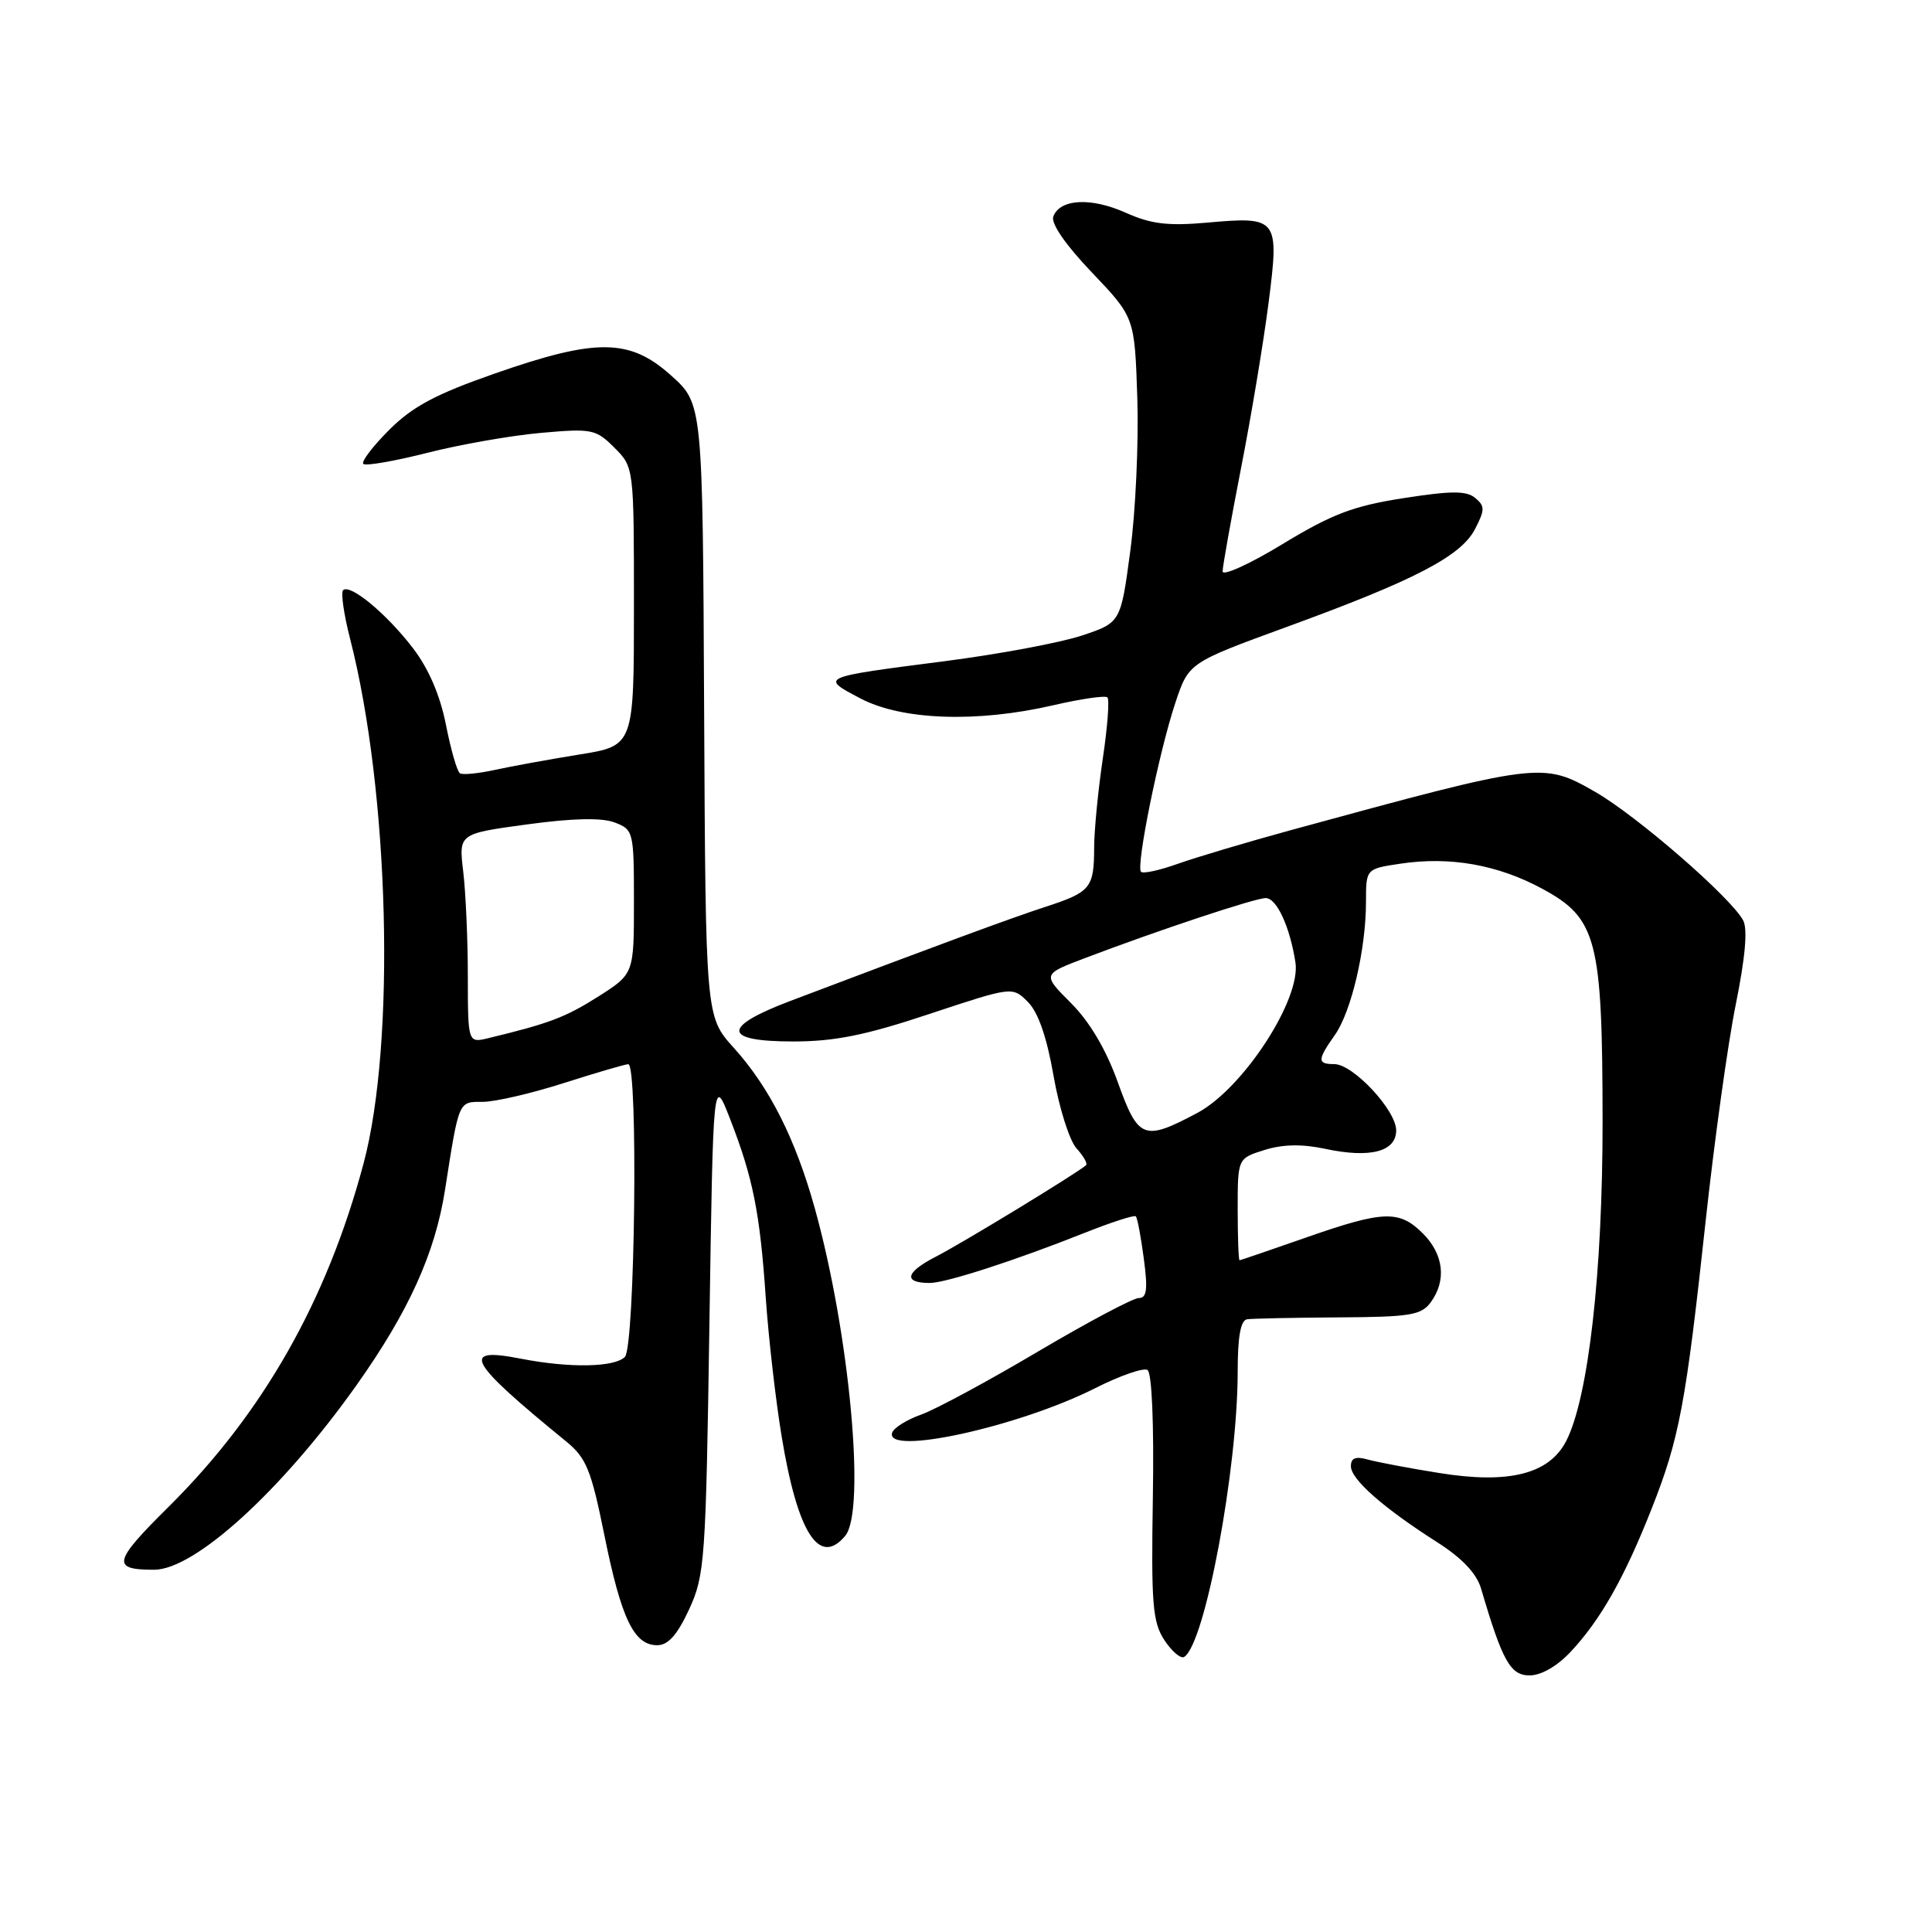 <?xml version="1.0" encoding="UTF-8" standalone="no"?>
<!DOCTYPE svg PUBLIC "-//W3C//DTD SVG 1.1//EN" "http://www.w3.org/Graphics/SVG/1.1/DTD/svg11.dtd" >
<svg xmlns="http://www.w3.org/2000/svg" xmlns:xlink="http://www.w3.org/1999/xlink" version="1.1" viewBox="0 0 256 256">
 <g >
 <path fill="currentColor"
d=" M 208.15 218.84 C 212.10 214.61 215.24 209.06 218.84 199.94 C 222.53 190.61 223.38 186.06 226.01 161.77 C 227.16 151.17 228.95 138.27 230.00 133.09 C 231.26 126.87 231.59 123.10 230.98 121.96 C 229.35 118.91 216.85 108.06 211.34 104.91 C 204.41 100.94 204.03 100.99 171.15 109.97 C 165.29 111.57 158.52 113.59 156.09 114.45 C 153.67 115.32 151.46 115.80 151.19 115.52 C 150.49 114.82 153.57 99.64 155.73 93.16 C 157.50 87.82 157.50 87.82 170.50 83.07 C 187.48 76.88 193.59 73.70 195.45 70.10 C 196.77 67.55 196.77 67.05 195.47 65.98 C 194.31 65.01 192.30 65.02 185.95 66.01 C 179.32 67.04 176.51 68.11 169.95 72.09 C 165.58 74.75 162.00 76.37 162.00 75.71 C 162.01 75.04 163.11 68.88 164.45 62.00 C 165.80 55.12 167.43 45.29 168.09 40.15 C 169.53 28.90 169.35 28.66 159.95 29.50 C 154.76 29.96 152.52 29.69 149.17 28.19 C 144.57 26.13 140.47 26.34 139.57 28.68 C 139.22 29.59 141.16 32.41 144.68 36.10 C 150.35 42.05 150.35 42.05 150.70 52.78 C 150.89 58.67 150.47 67.78 149.77 73.00 C 148.50 82.50 148.50 82.50 143.33 84.22 C 140.48 85.16 132.38 86.68 125.33 87.59 C 108.55 89.75 108.63 89.71 114.00 92.54 C 119.50 95.44 129.46 95.79 139.56 93.45 C 143.23 92.60 146.46 92.13 146.74 92.41 C 147.03 92.69 146.75 96.33 146.13 100.50 C 145.51 104.67 144.99 109.98 144.98 112.29 C 144.97 117.67 144.53 118.21 138.50 120.17 C 133.98 121.64 123.78 125.41 104.75 132.62 C 95.58 136.09 95.71 138.00 105.10 138.00 C 110.59 138.00 114.68 137.18 123.17 134.35 C 134.15 130.71 134.15 130.71 136.20 132.76 C 137.56 134.12 138.71 137.42 139.60 142.55 C 140.34 146.80 141.71 151.12 142.63 152.15 C 143.56 153.17 144.14 154.18 143.91 154.39 C 142.86 155.37 127.50 164.73 123.94 166.55 C 119.96 168.60 119.66 170.00 123.20 170.00 C 125.32 170.00 134.53 167.02 143.82 163.32 C 147.30 161.94 150.30 160.97 150.50 161.17 C 150.71 161.37 151.18 163.89 151.56 166.77 C 152.11 170.88 151.96 172.00 150.88 172.00 C 150.12 172.01 144.10 175.21 137.50 179.11 C 130.90 183.02 123.95 186.77 122.06 187.44 C 120.16 188.11 118.44 189.19 118.22 189.83 C 117.18 192.96 134.98 189.06 145.12 183.94 C 148.40 182.28 151.52 181.20 152.05 181.53 C 152.63 181.89 152.92 188.63 152.76 198.36 C 152.53 212.56 152.72 214.93 154.29 217.33 C 155.28 218.83 156.46 219.83 156.91 219.55 C 159.66 217.85 164.00 194.69 164.00 181.70 C 164.00 177.11 164.39 174.94 165.25 174.81 C 165.94 174.71 171.37 174.60 177.33 174.56 C 186.85 174.51 188.33 174.27 189.58 172.56 C 191.70 169.67 191.30 166.21 188.55 163.45 C 185.40 160.31 183.35 160.38 173.00 164.00 C 168.32 165.64 164.39 166.98 164.25 166.99 C 164.11 166.99 164.00 163.96 164.00 160.24 C 164.00 153.49 164.00 153.49 167.55 152.38 C 169.98 151.62 172.53 151.57 175.61 152.23 C 181.57 153.50 185.00 152.60 185.00 149.78 C 185.00 147.11 179.29 141.00 176.80 141.00 C 174.53 141.00 174.54 140.45 176.87 137.15 C 179.06 134.06 181.00 125.77 181.00 119.51 C 181.00 115.12 181.00 115.12 185.58 114.44 C 192.12 113.46 198.45 114.57 204.33 117.75 C 211.60 121.67 212.33 124.45 212.35 148.50 C 212.37 168.53 210.47 185.26 207.52 190.96 C 205.26 195.33 199.92 196.67 190.70 195.18 C 186.74 194.55 182.49 193.74 181.25 193.40 C 179.63 192.94 179.00 193.19 179.00 194.28 C 179.00 196.02 183.28 199.79 190.43 204.35 C 193.74 206.46 195.66 208.49 196.25 210.50 C 199.08 220.11 200.13 222.00 202.68 222.00 C 204.22 222.00 206.35 220.77 208.15 218.84 Z  M 91.31 213.25 C 93.39 208.75 93.53 206.79 94.00 175.50 C 94.50 142.50 94.50 142.50 96.76 148.32 C 99.78 156.09 100.70 160.70 101.47 172.00 C 101.83 177.22 102.77 185.47 103.57 190.32 C 105.68 203.15 108.56 207.64 112.00 203.50 C 114.75 200.19 112.57 176.68 107.98 160.16 C 105.41 150.91 101.96 144.07 97.21 138.82 C 93.50 134.70 93.50 134.70 93.30 94.10 C 93.11 53.50 93.11 53.50 88.92 49.75 C 83.44 44.83 79.04 44.78 65.52 49.51 C 57.73 52.23 54.66 53.87 51.57 56.96 C 49.38 59.15 47.84 61.18 48.14 61.47 C 48.44 61.77 52.24 61.11 56.59 60.01 C 60.94 58.90 67.72 57.71 71.66 57.36 C 78.44 56.76 78.95 56.86 81.41 59.32 C 84.00 61.91 84.00 61.91 84.00 80.36 C 84.00 98.82 84.00 98.82 76.75 99.98 C 72.76 100.63 67.73 101.54 65.56 102.02 C 63.39 102.49 61.32 102.70 60.95 102.47 C 60.57 102.24 59.74 99.34 59.09 96.04 C 58.31 92.11 56.80 88.59 54.70 85.86 C 51.21 81.31 46.37 77.30 45.46 78.21 C 45.15 78.52 45.56 81.42 46.39 84.64 C 51.60 104.97 52.45 138.16 48.17 154.18 C 43.31 172.36 34.85 187.26 22.34 199.66 C 14.97 206.96 14.73 208.00 20.41 208.00 C 25.82 208.00 37.33 197.51 47.25 183.53 C 54.14 173.81 57.66 166.06 58.97 157.65 C 60.84 145.72 60.72 146.00 63.98 146.00 C 65.60 146.00 70.43 144.88 74.71 143.51 C 79.00 142.14 82.84 141.02 83.25 141.01 C 84.58 140.99 84.14 178.46 82.80 179.80 C 81.41 181.19 75.44 181.29 69.00 180.03 C 60.92 178.45 61.96 180.34 75.02 191.00 C 77.70 193.19 78.33 194.75 80.10 203.50 C 82.33 214.51 84.01 218.00 87.08 218.00 C 88.53 218.00 89.74 216.64 91.31 213.25 Z  M 148.10 143.36 C 146.55 139.05 144.38 135.38 141.91 132.91 C 138.10 129.10 138.10 129.10 143.80 126.94 C 153.48 123.26 166.31 119.00 167.71 119.00 C 169.16 119.00 170.90 122.74 171.65 127.50 C 172.43 132.40 164.72 144.24 158.65 147.47 C 151.54 151.25 150.83 150.97 148.10 143.36 Z  M 61.99 129.36 C 61.99 124.49 61.71 118.24 61.38 115.49 C 60.78 110.47 60.78 110.47 69.83 109.24 C 75.91 108.41 79.73 108.33 81.44 108.98 C 83.94 109.93 84.00 110.18 84.00 119.50 C 84.00 129.04 84.00 129.04 79.27 132.05 C 74.93 134.80 72.76 135.62 64.75 137.55 C 62.00 138.22 62.00 138.22 61.99 129.36 Z "/>
</g>
</svg>